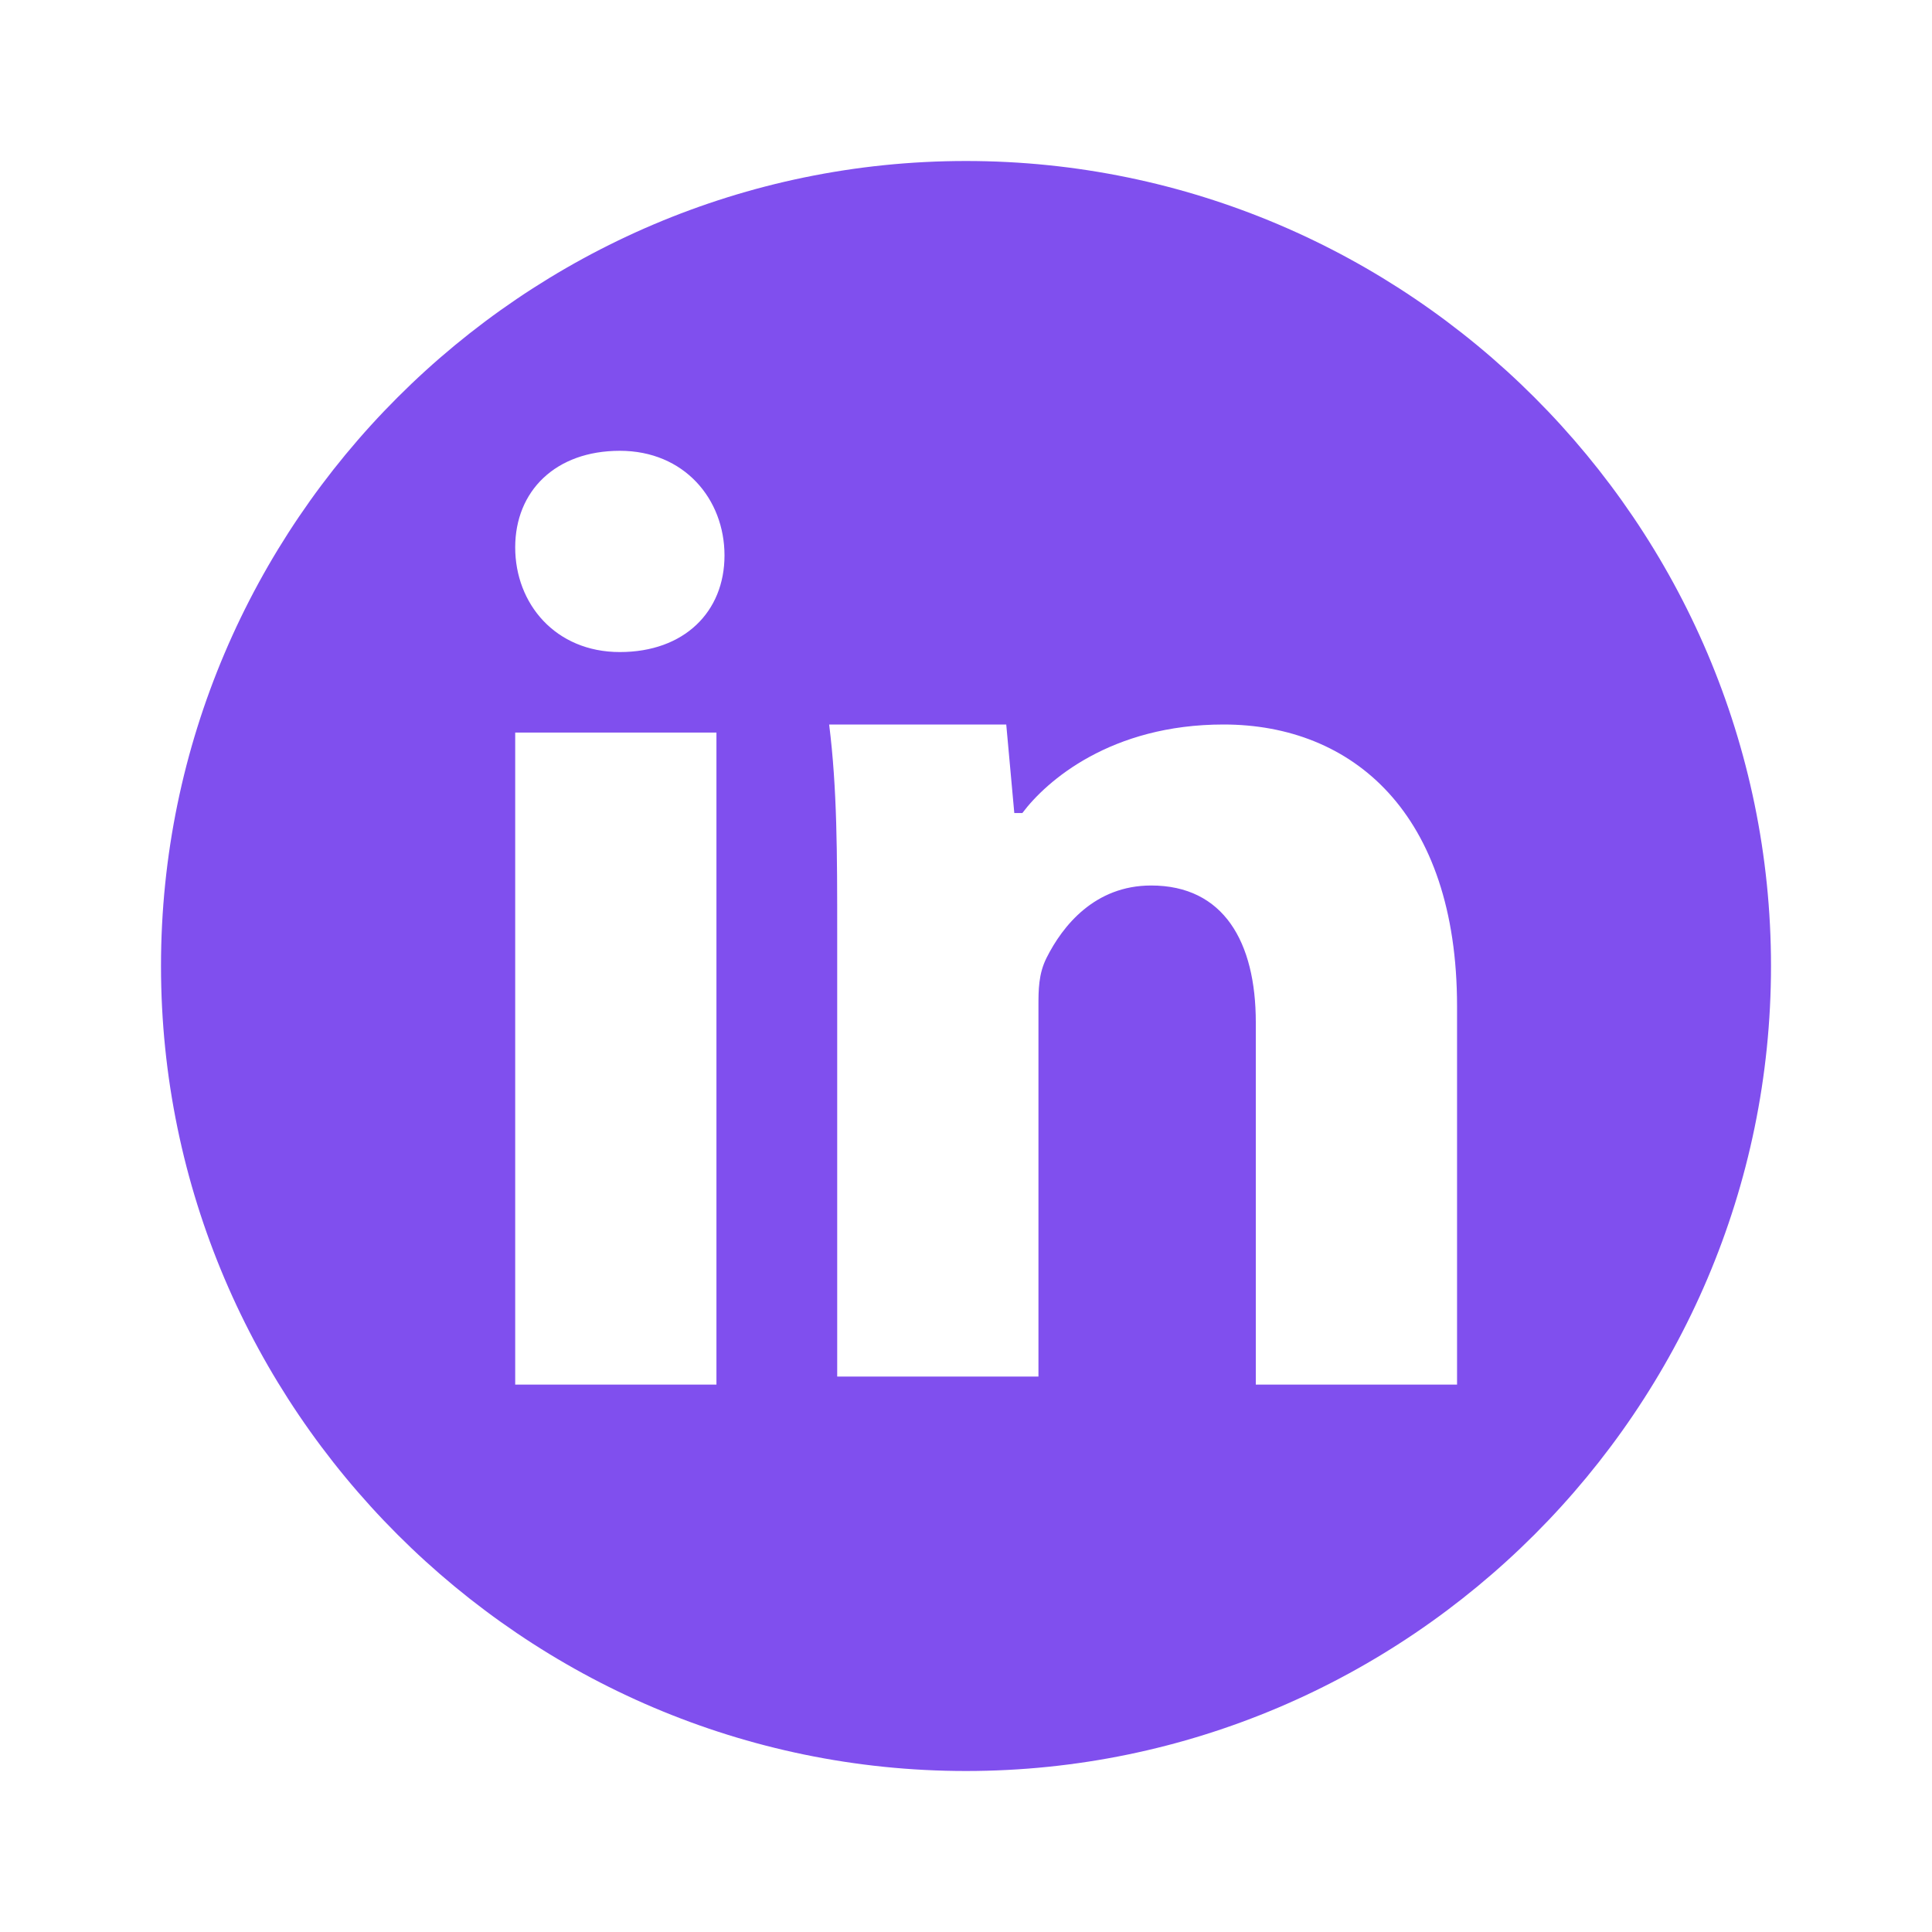 <svg width="24" height="24" viewBox="0 0 24 24" fill="none" xmlns="http://www.w3.org/2000/svg">
<path fill-rule="evenodd" clip-rule="evenodd" d="M2 12C2 6.5 6.5 2 12 2C17.5 2 22 6.5 22 12C22 17.5 17.5 22 12 22C6.5 22 2 17.5 2 12ZM6.4 17.2H8.9V9.1H6.4V17.2ZM7.7 8.1C6.9 8.1 6.4 7.5 6.4 6.8C6.4 6.1 6.9 5.6 7.7 5.6C8.5 5.6 9 6.2 9 6.9C9 7.6 8.5 8.1 7.7 8.1ZM15.6 17.2H18.1V12.5C18.1 10.1 16.8 9 15.2 9C13.8 9 13 9.7 12.7 10.1H12.6L12.5 9H10.3C10.4 9.8 10.4 10.6 10.4 11.6V17.1H12.9V12.5C12.9 12.3 12.9 12.1 13 11.9C13.2 11.5 13.6 11 14.3 11C15.2 11 15.6 11.7 15.6 12.7V17.2Z" fill="#804FEE"/>
</svg>
